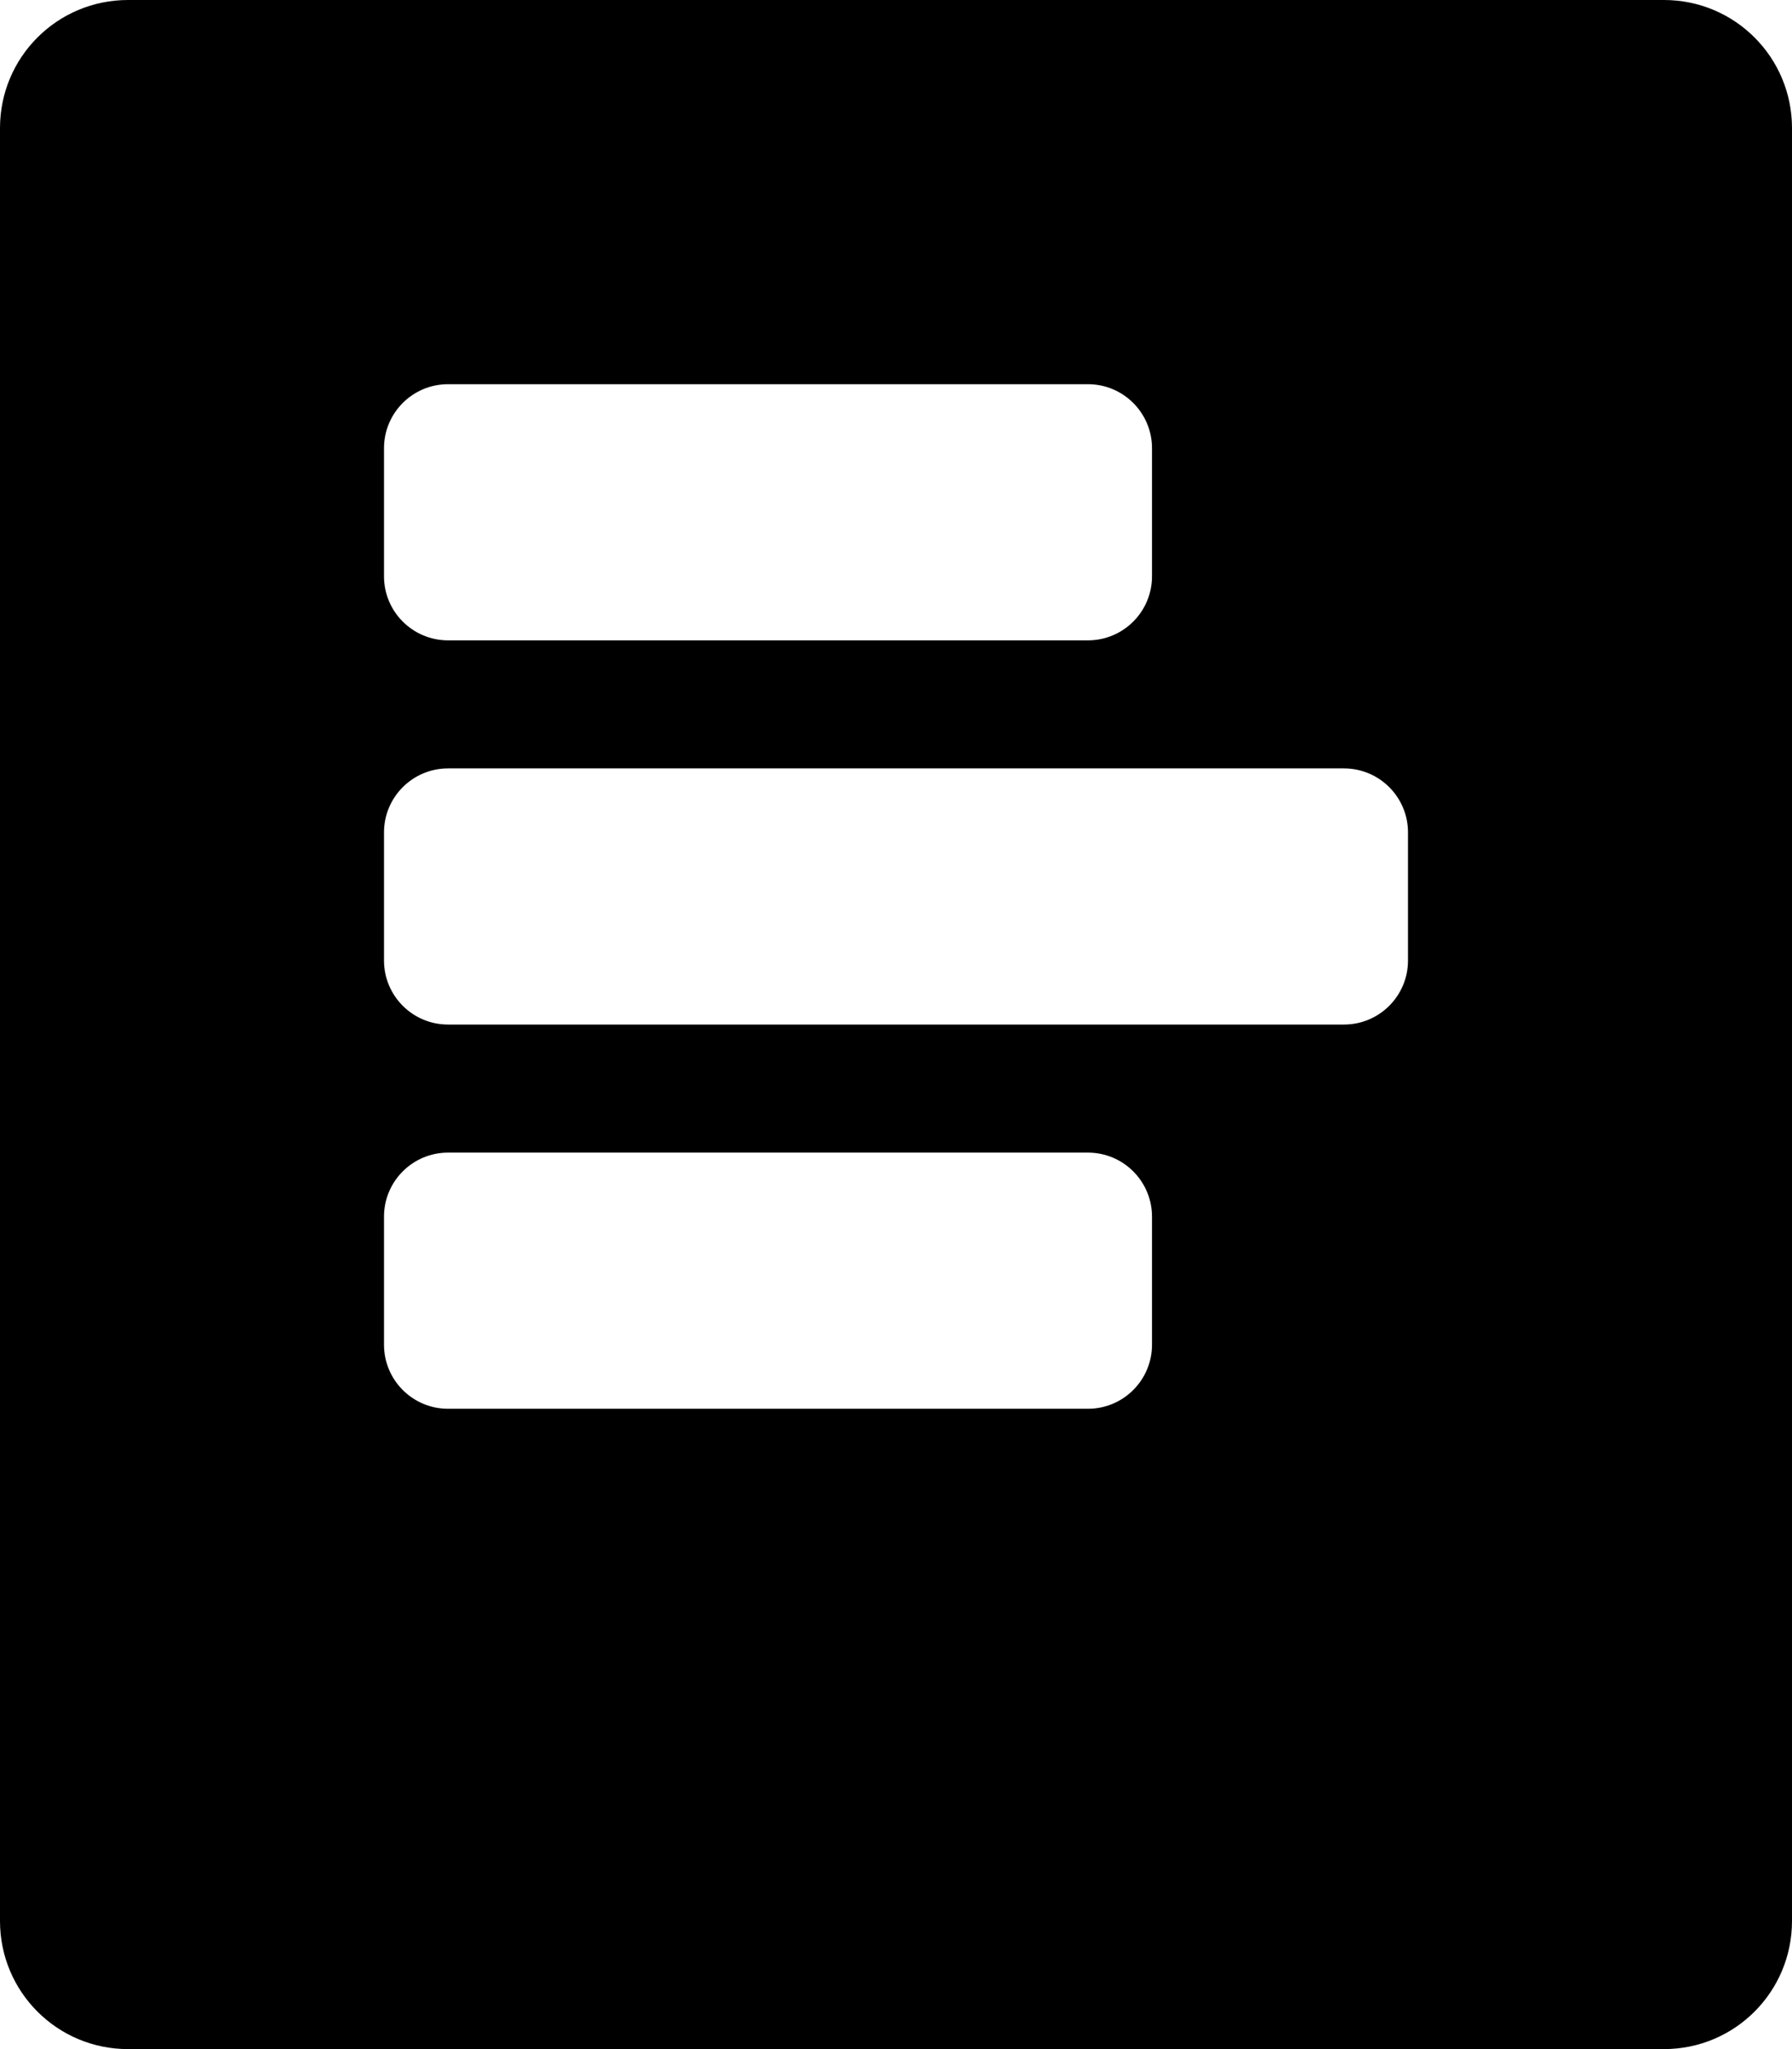 <?xml version="1.0" encoding="iso-8859-1"?>
<!-- Generator: Adobe Illustrator 16.0.0, SVG Export Plug-In . SVG Version: 6.00 Build 0)  -->
<!DOCTYPE svg PUBLIC "-//W3C//DTD SVG 1.1//EN" "http://www.w3.org/Graphics/SVG/1.1/DTD/svg11.dtd">
<svg version="1.1" id="Layer_1" xmlns="http://www.w3.org/2000/svg" xmlns:xlink="http://www.w3.org/1999/xlink" x="0px" y="0px"
	 width="14px" height="16px" viewBox="0 0 14 16" style="enable-background:new 0 0 14 16;" xml:space="preserve">
<path id="Article_1" d="M13,0H1C0.447,0,0,0.447,0,1v14c0,0.553,0.447,1,1,1h12c0.553,0,1-0.447,1-1V1C14,0.447,13.553,0,13,0z
	 M3,3.5C3,3.224,3.224,3,3.5,3h5C8.776,3,9,3.224,9,3.5v1C9,4.776,8.776,5,8.5,5h-5C3.224,5,3,4.776,3,4.5V3.5z M9,10.5
	C9,10.776,8.776,11,8.5,11h-5C3.224,11,3,10.776,3,10.5v-1C3,9.224,3.224,9,3.5,9h5C8.776,9,9,9.224,9,9.5V10.5z M11,7.5
	C11,7.776,10.776,8,10.5,8h-7C3.224,8,3,7.776,3,7.5v-1C3,6.224,3.224,6,3.5,6h7C10.776,6,11,6.224,11,6.5V7.5z"/>
<g>
</g>
<g>
</g>
<g>
</g>
<g>
</g>
<g>
</g>
<g>
</g>
<g>
</g>
<g>
</g>
<g>
</g>
<g>
</g>
<g>
</g>
<g>
</g>
<g>
</g>
<g>
</g>
<g>
</g>
</svg>
